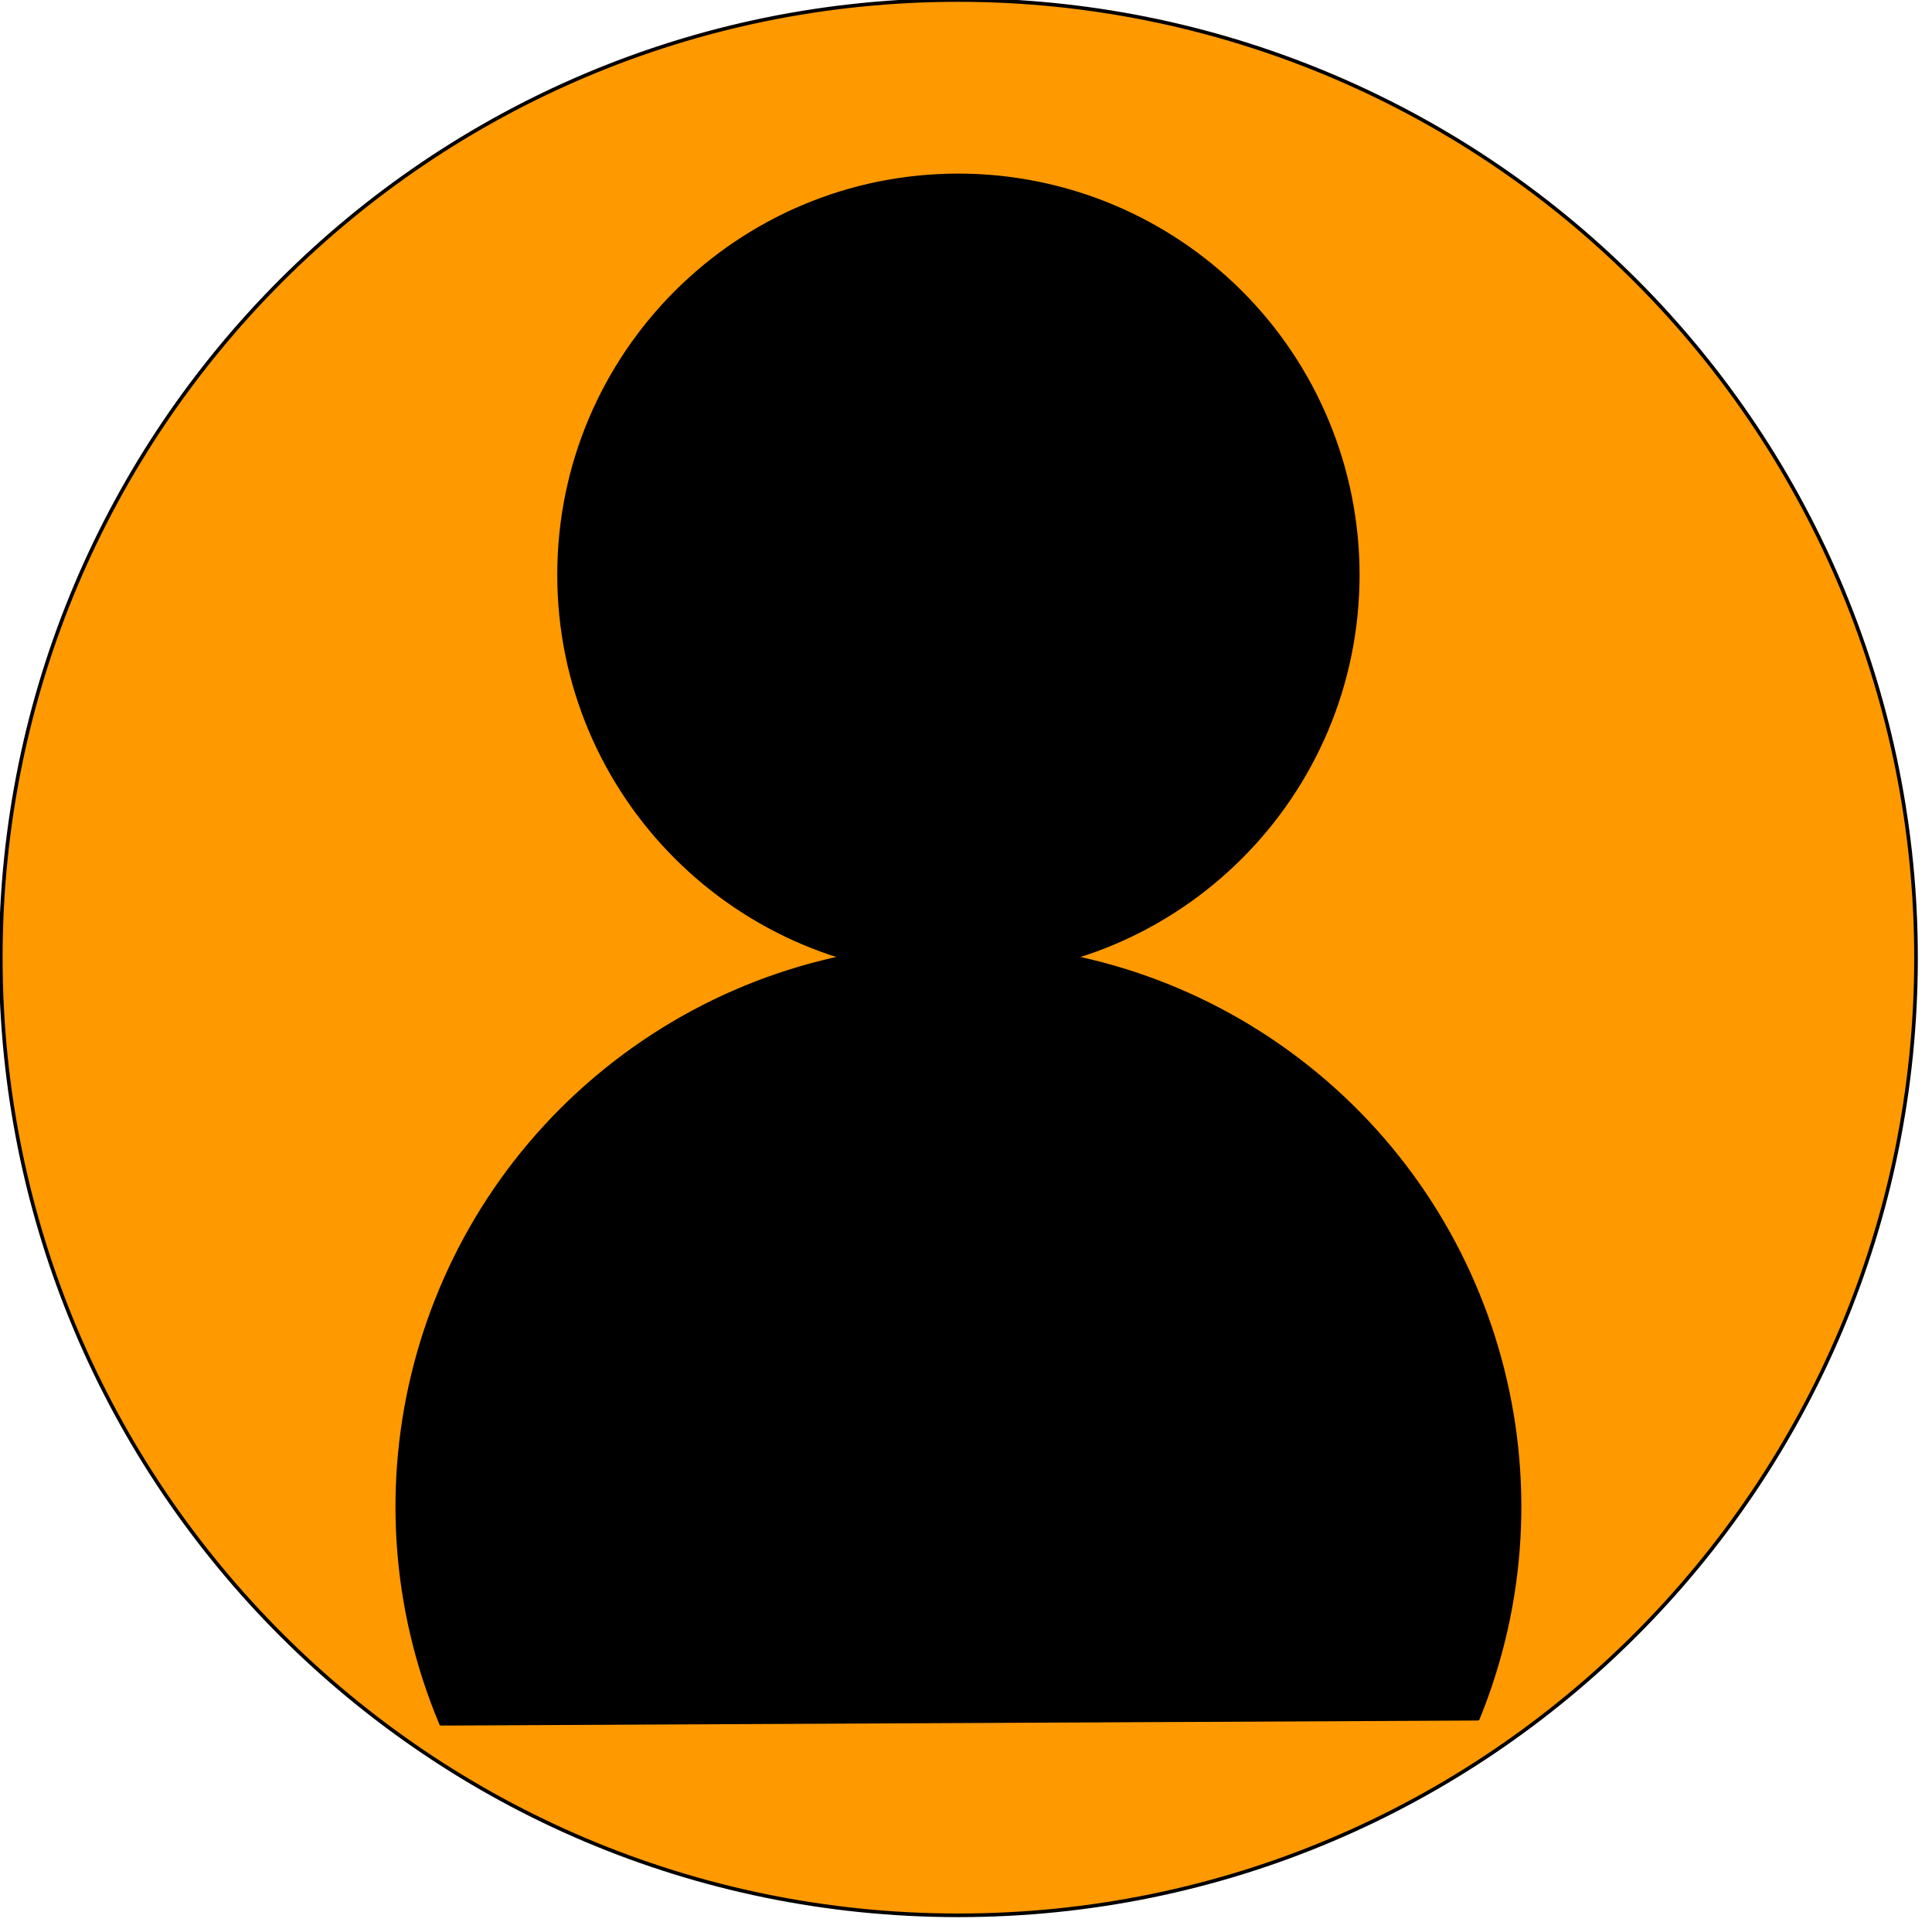 <svg version="1.1" viewBox="0.0 0.0 532.402 531.496" fill="none" stroke="none" stroke-linecap="square" stroke-miterlimit="10" xmlns:xlink="http://www.w3.org/1999/xlink" xmlns="http://www.w3.org/2000/svg"><clipPath id="p.0"><path d="m0 0l532.402 0l0 531.496l-532.402 0l0 -531.496z" clip-rule="nonzero"/></clipPath><g clip-path="url(#p.0)"><path fill="#000000" fill-opacity="0.0" d="m0 0l532.402 0l0 531.496l-532.402 0z" fill-rule="evenodd"/><path fill="#ff9900" d="m0.22 263.89l0 0c0 -145.742 118.147 -263.89 263.89 -263.89l0 0c69.988 0 137.109 27.803 186.598 77.292c49.489 49.489 77.292 116.61 77.292 186.598l0 0c0 145.742 -118.147 263.89 -263.89 263.89l0 0c-145.742 0 -263.89 -118.147 -263.89 -263.89z" fill-rule="evenodd"/><path stroke="#000000" stroke-width="1.0" stroke-linejoin="round" stroke-linecap="butt" d="m0.22 263.89l0 0c0 -145.742 118.147 -263.89 263.89 -263.89l0 0c69.988 0 137.109 27.803 186.598 77.292c49.489 49.489 77.292 116.61 77.292 186.598l0 0c0 145.742 -118.147 263.89 -263.89 263.89l0 0c-145.742 0 -263.89 -118.147 -263.89 -263.89z" fill-rule="evenodd"/><path fill="#000000" d="m121.553 474.997c-27.095 -64.522 -7.475 -139.199 47.836 -182.07c55.311 -42.871 132.521 -43.248 188.247 -0.917c55.726 42.33 76.073 116.812 49.608 181.595z" fill-rule="evenodd"/><path stroke="#000000" stroke-width="1.0" stroke-linejoin="round" stroke-linecap="butt" d="m121.553 474.997c-27.095 -64.522 -7.475 -139.199 47.836 -182.07c55.311 -42.871 132.521 -43.248 188.247 -0.917c55.726 42.33 76.073 116.812 49.608 181.595z" fill-rule="evenodd"/><path fill="#000000" d="m154.063 158.381l0 0c0 -60.777 49.27 -110.047 110.047 -110.047l0 0c29.186 0 57.177 11.594 77.815 32.232c20.638 20.638 32.232 48.629 32.232 77.815l0 0c0 60.777 -49.27 110.047 -110.047 110.047l0 0c-60.777 0 -110.047 -49.27 -110.047 -110.047z" fill-rule="evenodd"/><path stroke="#000000" stroke-width="1.0" stroke-linejoin="round" stroke-linecap="butt" d="m154.063 158.381l0 0c0 -60.777 49.27 -110.047 110.047 -110.047l0 0c29.186 0 57.177 11.594 77.815 32.232c20.638 20.638 32.232 48.629 32.232 77.815l0 0c0 60.777 -49.27 110.047 -110.047 110.047l0 0c-60.777 0 -110.047 -49.27 -110.047 -110.047z" fill-rule="evenodd"/></g></svg>